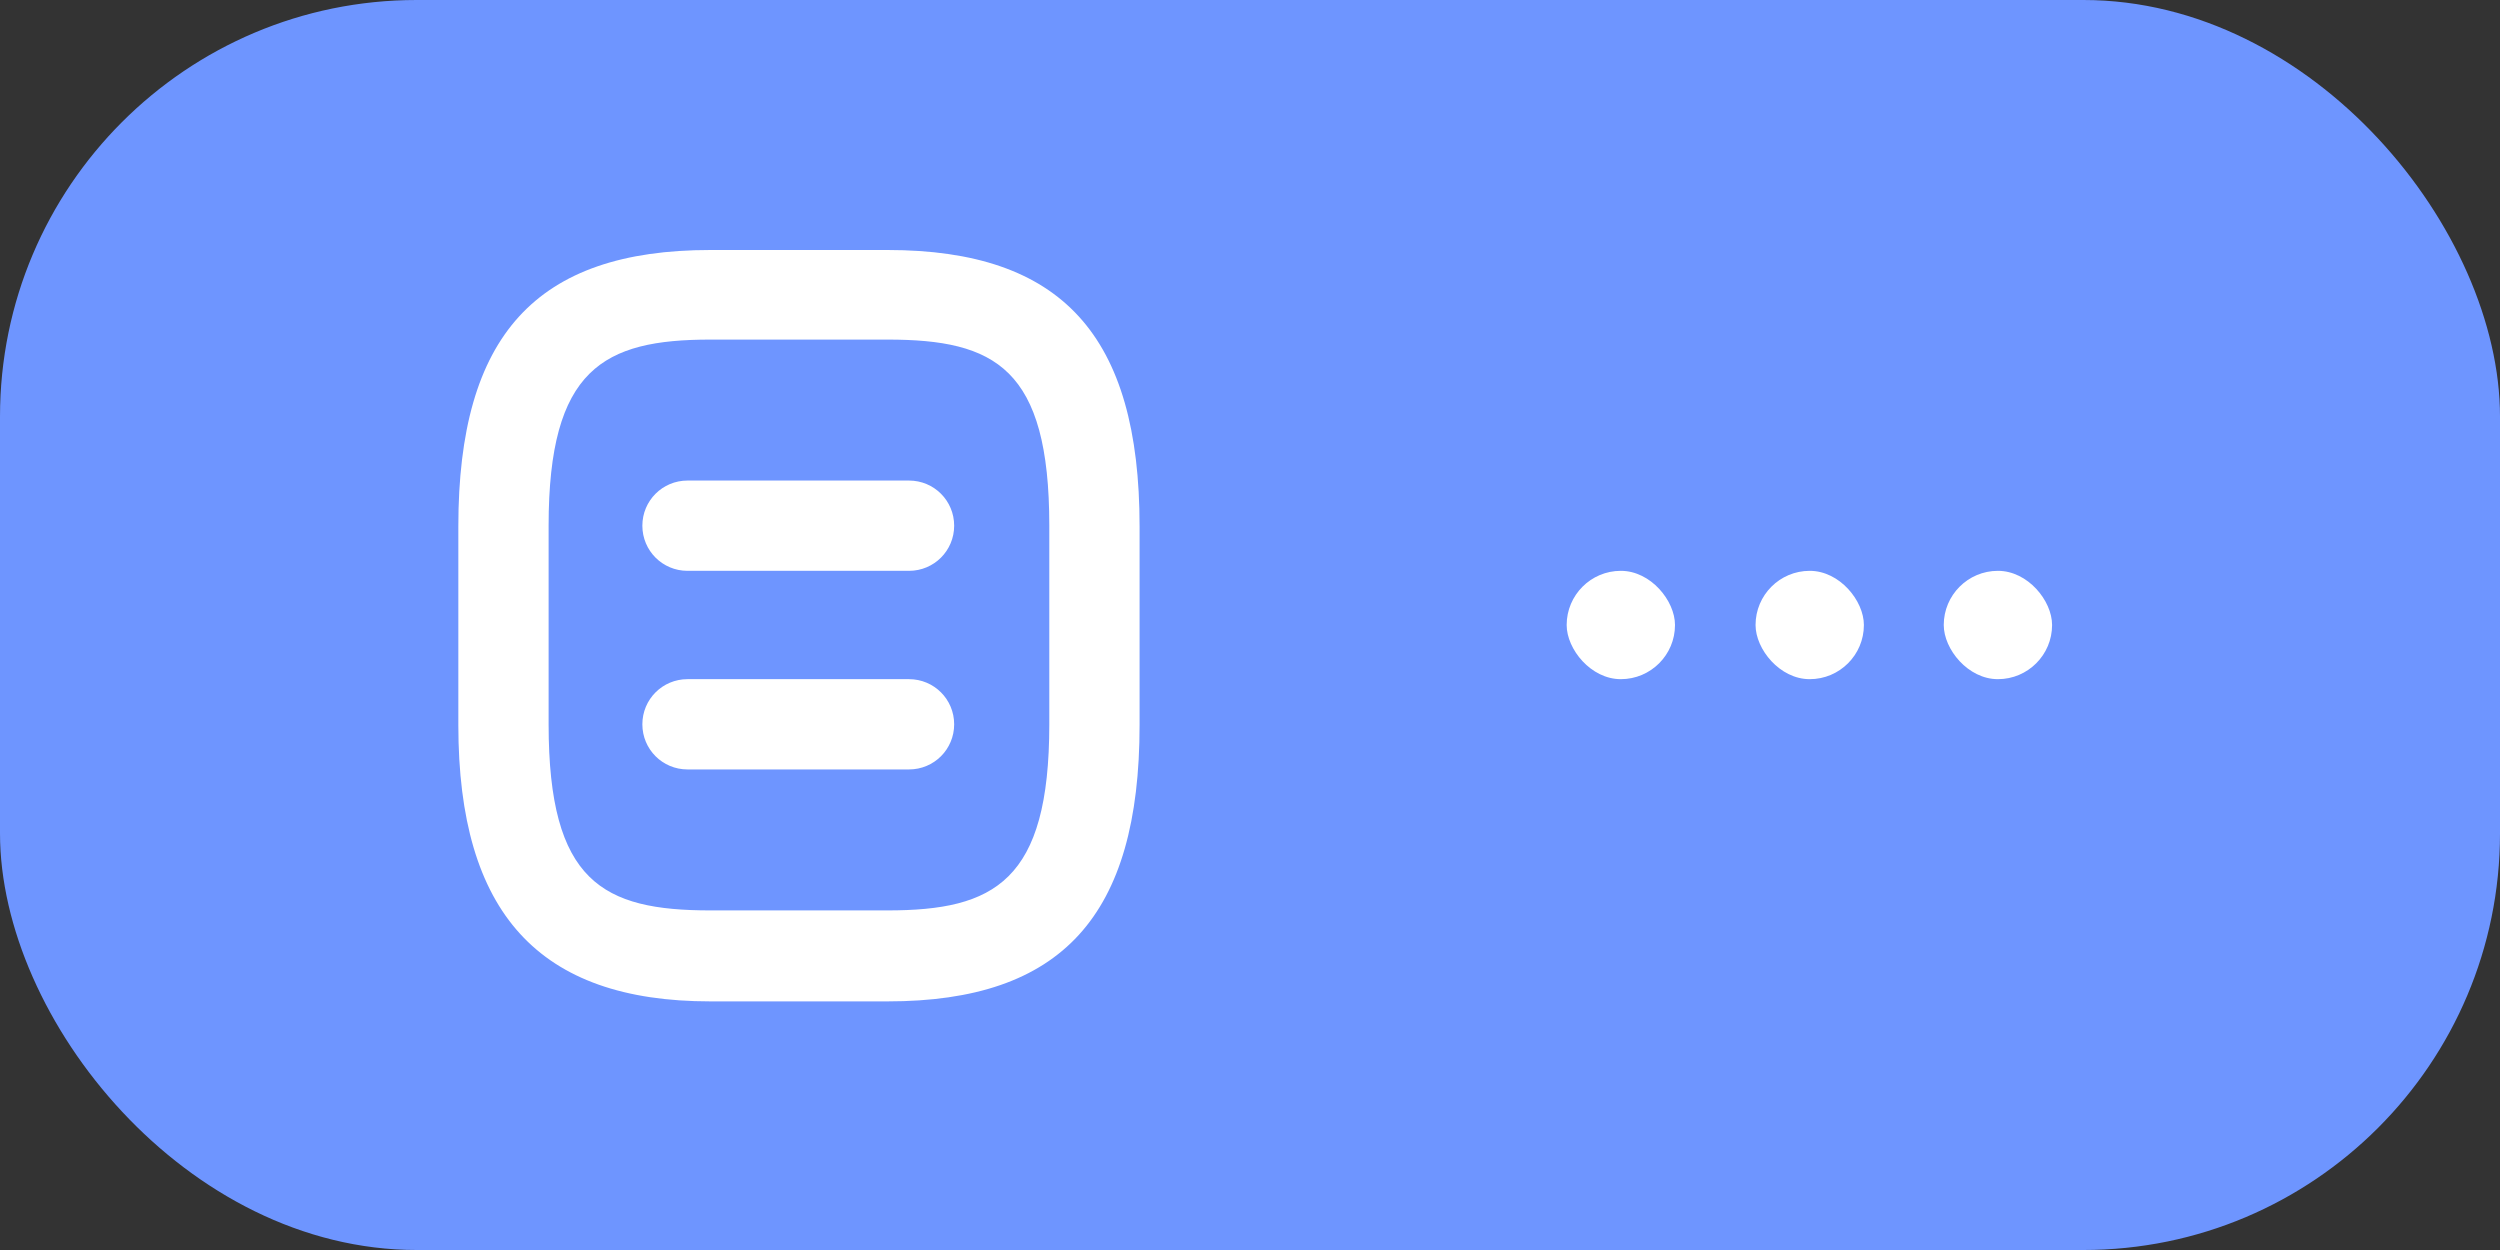 <svg viewBox="0 0 36 18" xmlns="http://www.w3.org/2000/svg"><rect x="0" y="0" width="36" height="18" fill="#333333" stroke="none"/><rect fill="#6e95ff" height="18" rx="6" width="36"/><g fill="#fff"><path d="m12.78 14.42h-2.55c-2.47 0-3.63-1.27-3.63-3.98v-2.86c0-2.75 1.12-3.98 3.63-3.98h2.55c2.51 0 3.63 1.23 3.63 3.98v2.86c0 2.75-1.12 3.98-3.63 3.98zm-2.55-9.53c-1.54 0-2.33.42-2.33 2.68v2.86c0 2.27.78 2.68 2.33 2.68h2.55c1.54 0 2.33-.42 2.33-2.68v-2.86c0-2.27-.78-2.68-2.33-2.68z"/><path d="m13.09 8.22h-3.19c-.36 0-.65-.29-.65-.65s.29-.65.65-.65h3.19c.36 0 .65.29.65.65s-.29.65-.65.65zm0 2.86h-3.19c-.36 0-.65-.29-.65-.65s.29-.65.65-.65h3.19c.36 0 .65.29.65.65s-.29.65-.65.65z"/><rect height="1.56" rx=".78" width="1.56" x="22.56" y="8.22"/><rect height="1.56" rx=".78" width="1.56" x="25.28" y="8.22"/><rect height="1.56" rx=".78" width="1.56" x="27.99" y="8.22"/></g></svg>
